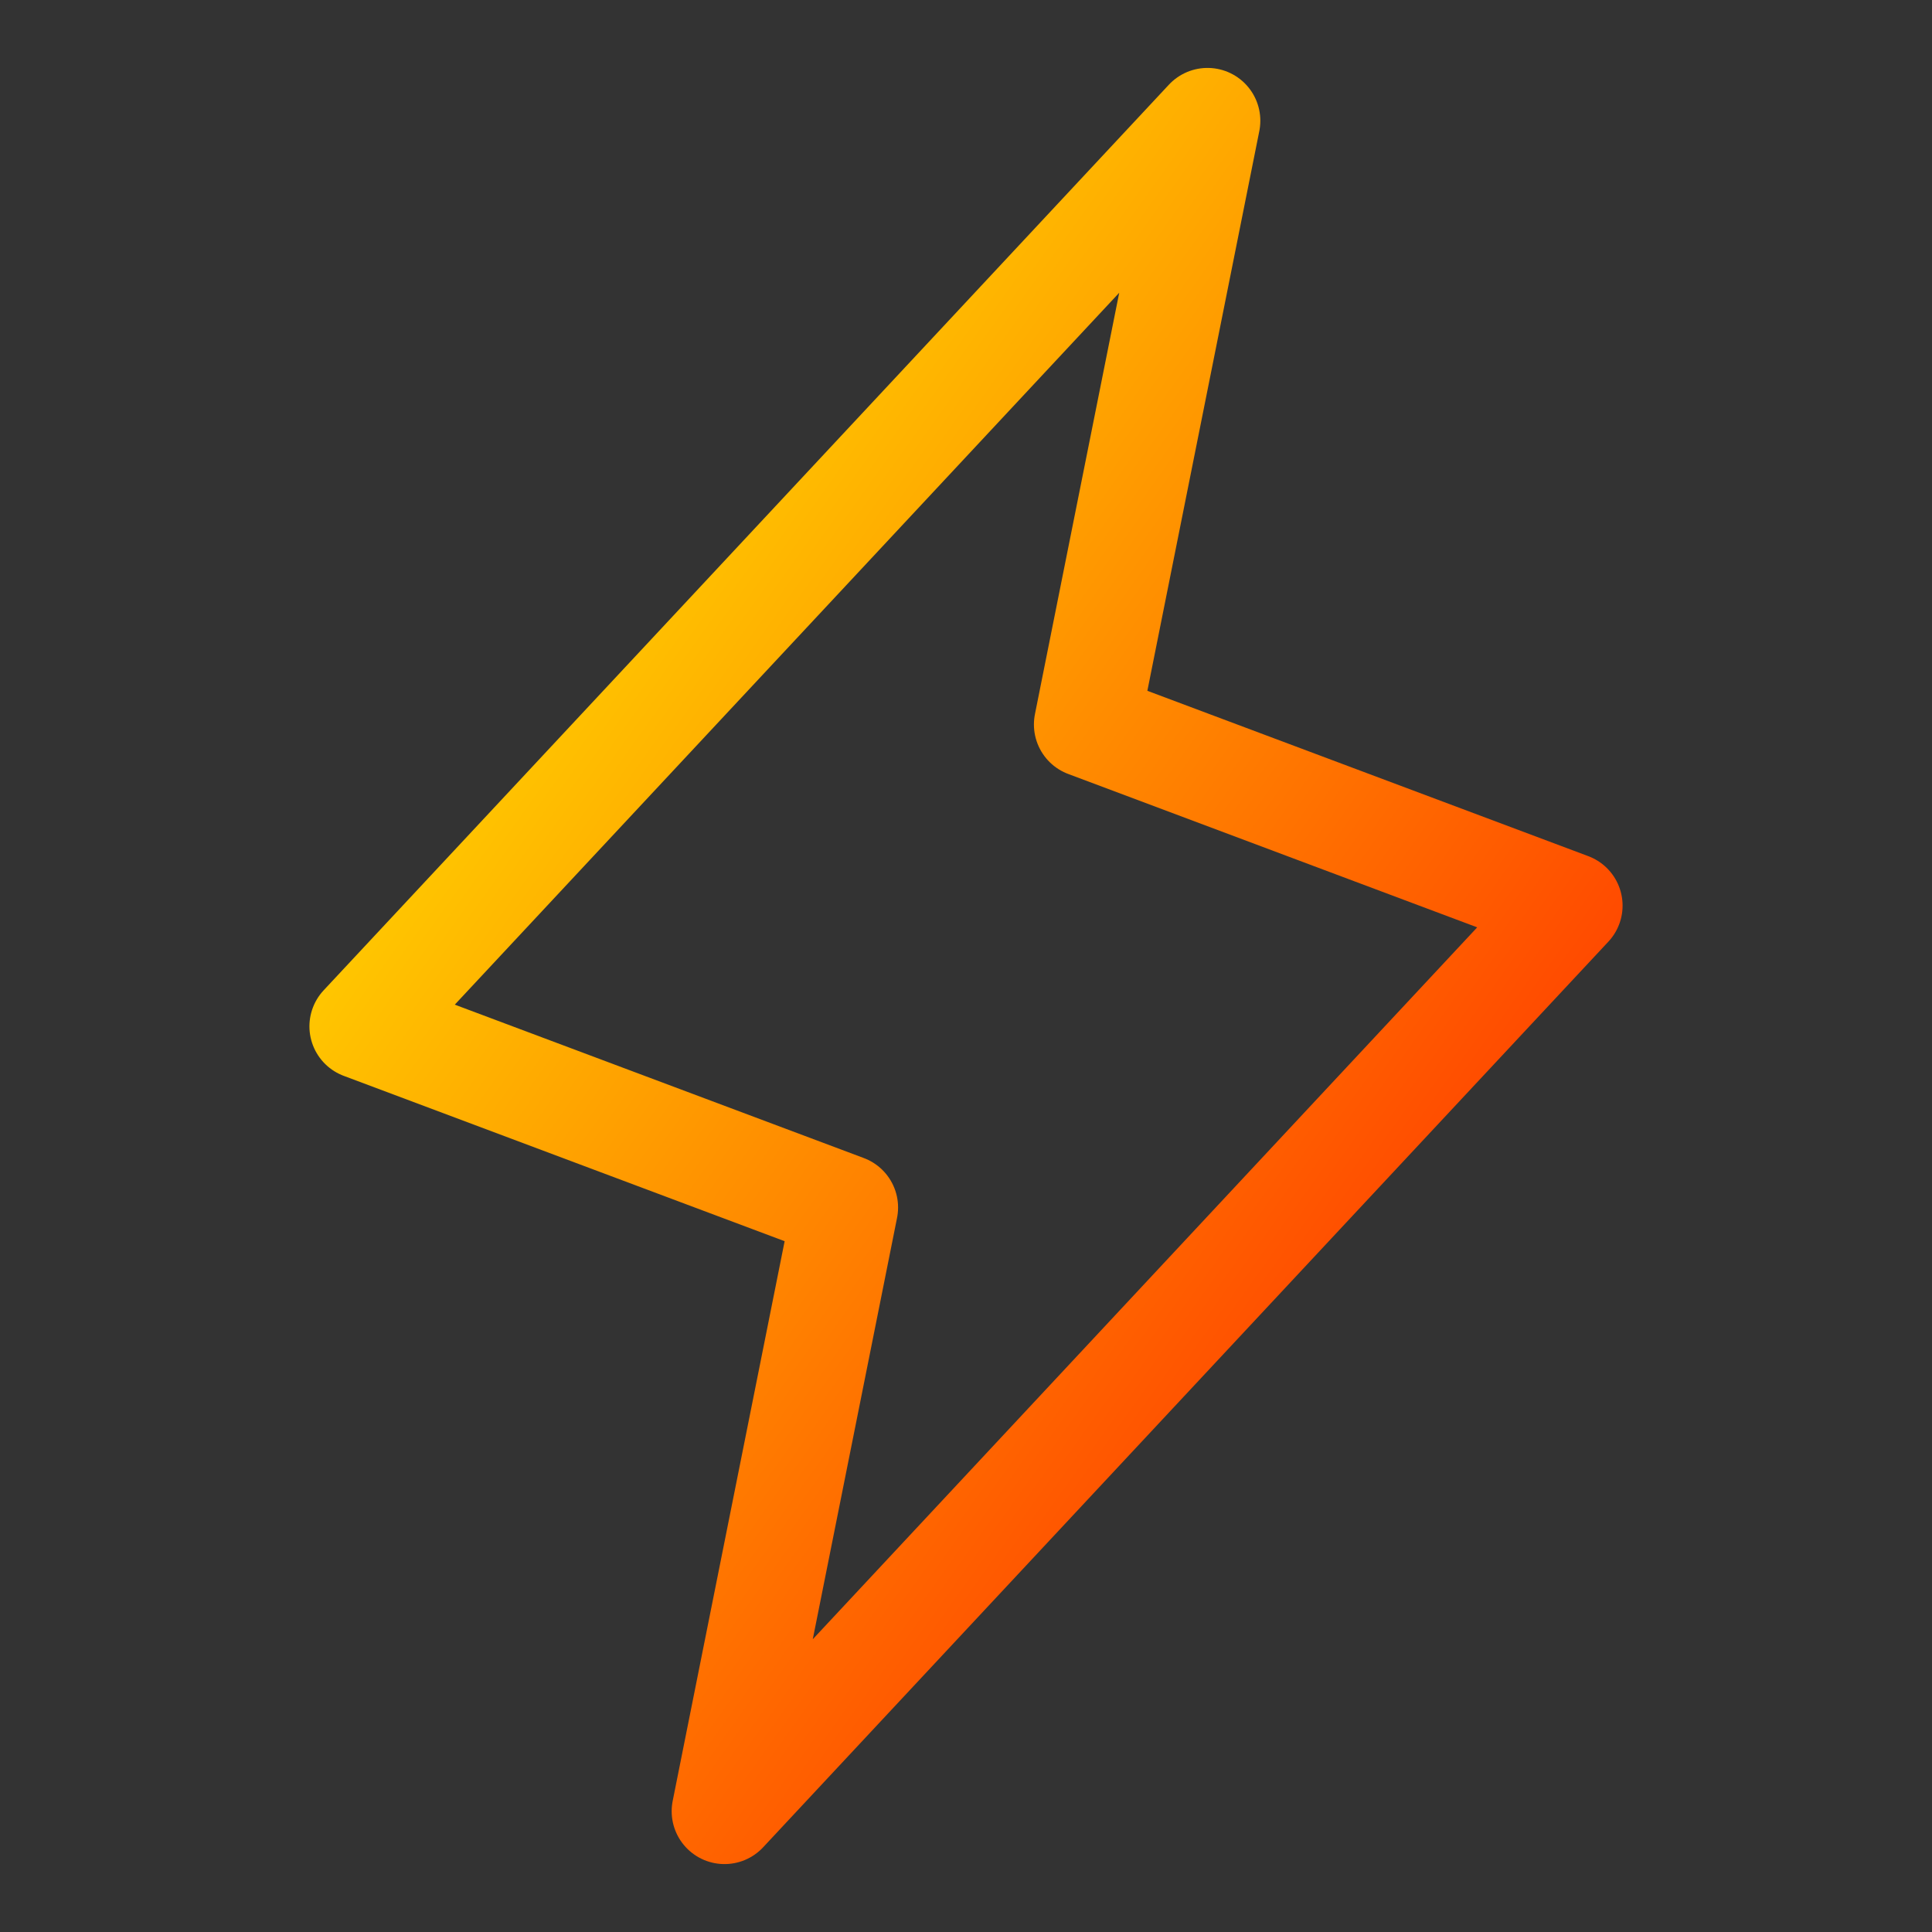 <svg xmlns="http://www.w3.org/2000/svg" viewBox="0 0 256 256">
    <rect x="0" y="0" width="256" height="256" fill="#333333" stroke="none"/>
    <defs>
        <linearGradient id="orange-gradient" x1="0%" y1="0%" x2="100%" y2="100%">
            <stop offset="0%" style="stop-color:#FFFF00; stop-opacity:1" />
            <stop offset="100%" style="stop-color:#FF1100; stop-opacity:1" />
        </linearGradient>
    </defs>
    <rect width="256" height="256" fill="none"/>
    <polygon points="160 16 144 96 208 120 96 240 112 160 48 136 160 16"
             fill="none"
             stroke="url(#orange-gradient)"
             stroke-linecap="round"
             stroke-linejoin="round"
             stroke-width="14"/>
</svg>